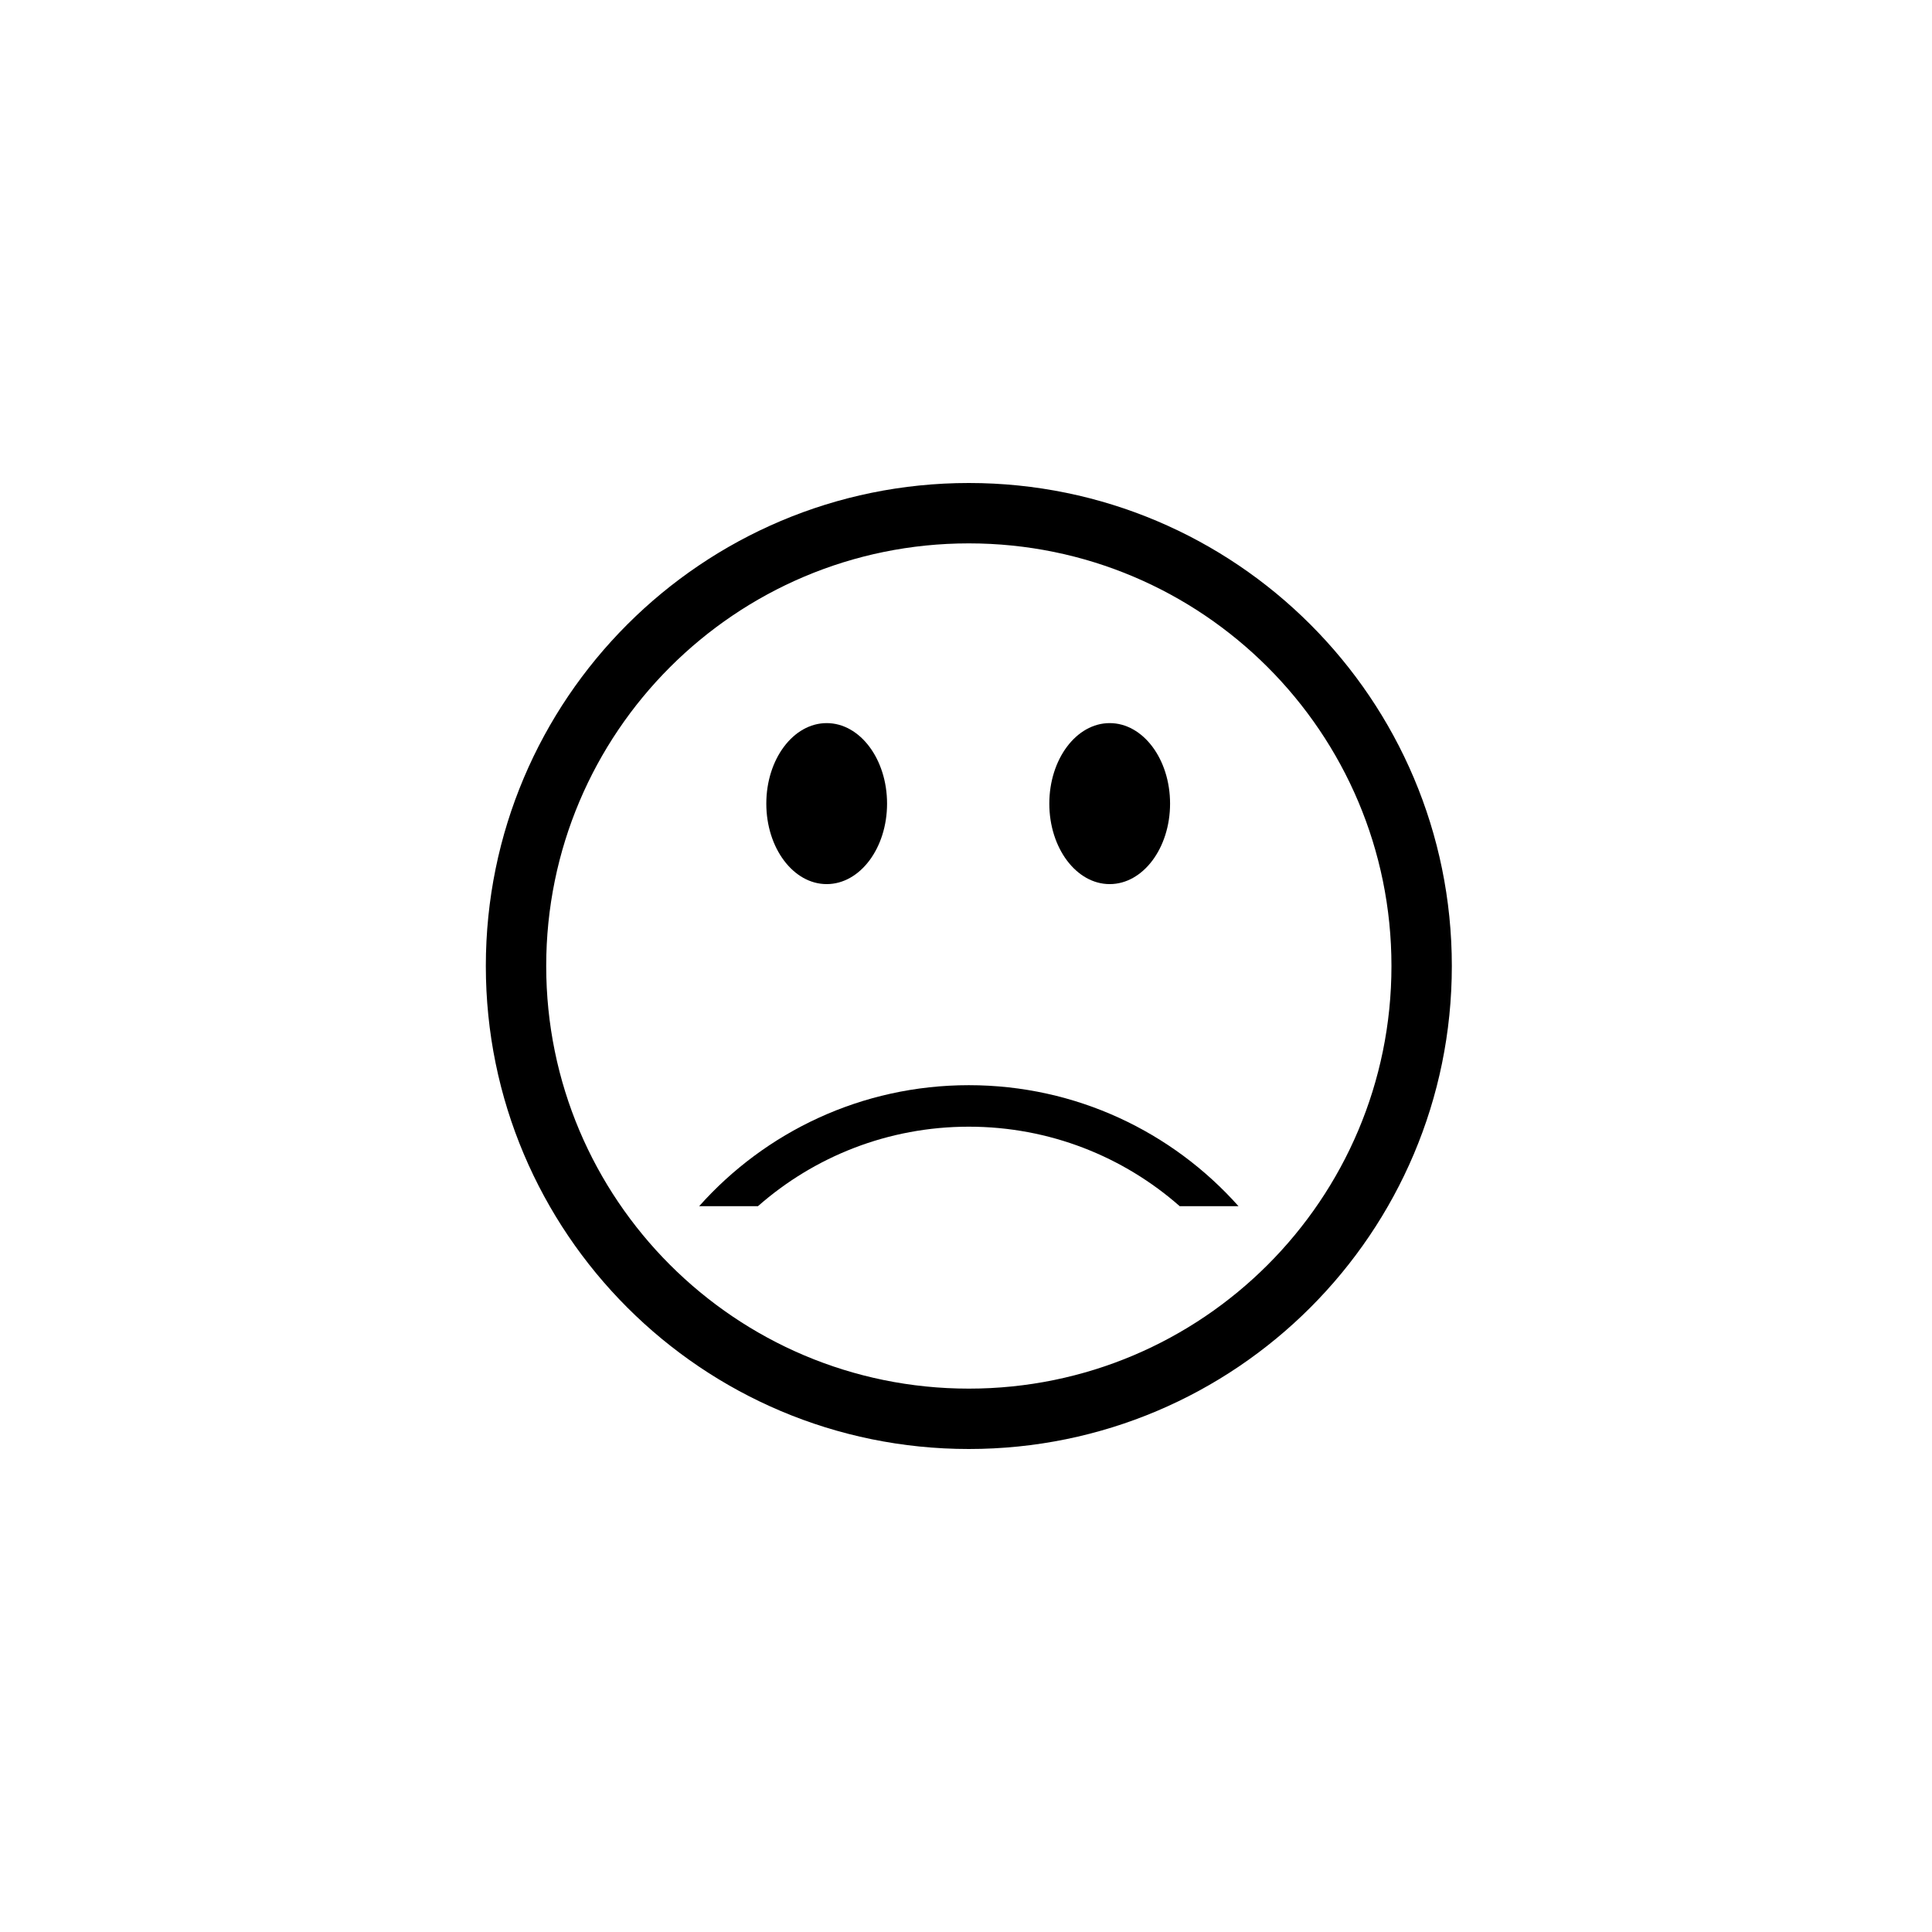<?xml version="1.0" encoding="utf-8"?>
<!-- Generator: Adobe Illustrator 15.1.0, SVG Export Plug-In . SVG Version: 6.00 Build 0)  -->
<!DOCTYPE svg PUBLIC "-//W3C//DTD SVG 1.1//EN" "http://www.w3.org/Graphics/SVG/1.1/DTD/svg11.dtd">
<svg version="1.1" id="icon-076-s" xmlns="http://www.w3.org/2000/svg" xmlns:xlink="http://www.w3.org/1999/xlink" x="0px" y="0px"
	 width="2048px" height="2048px" viewBox="0 0 2048 2048" enable-background="new 0 0 2048 2048" xml:space="preserve">
<g>
	<ellipse cx="876.32" cy="851.858" rx="64" ry="85.333"/>
	<ellipse cx="1176.32" cy="851.858" rx="64" ry="85.333"/>
	<g>
		<g>
			<path d="M866.639,843.27c0.796,0,2.029-1.207,0.723-1.207C866.565,842.062,865.332,843.27,866.639,843.27L866.639,843.27z"/>
		</g>
	</g>
	<path d="M1027,512c-282.77,0-512,229.23-512,512s229.23,512,512,512c282.771,0,512-229.23,512-512S1309.771,512,1027,512z
		 M1027,1472c-247.422,0-448-200.575-448-448c0-247.423,200.579-448,448-448c247.424,0,448,200.577,448,448
		C1475,1271.425,1274.424,1472,1027,1472z"/>
	<path d="M803.461,1278.601c59.642-52.45,137.871-84.267,223.539-84.267s163.898,31.816,223.541,84.267h62.316
		c-70.086-78.699-172.182-128.267-285.857-128.267c-113.674,0-215.771,49.567-285.857,128.267H803.461z"/>
</g>
</svg>
